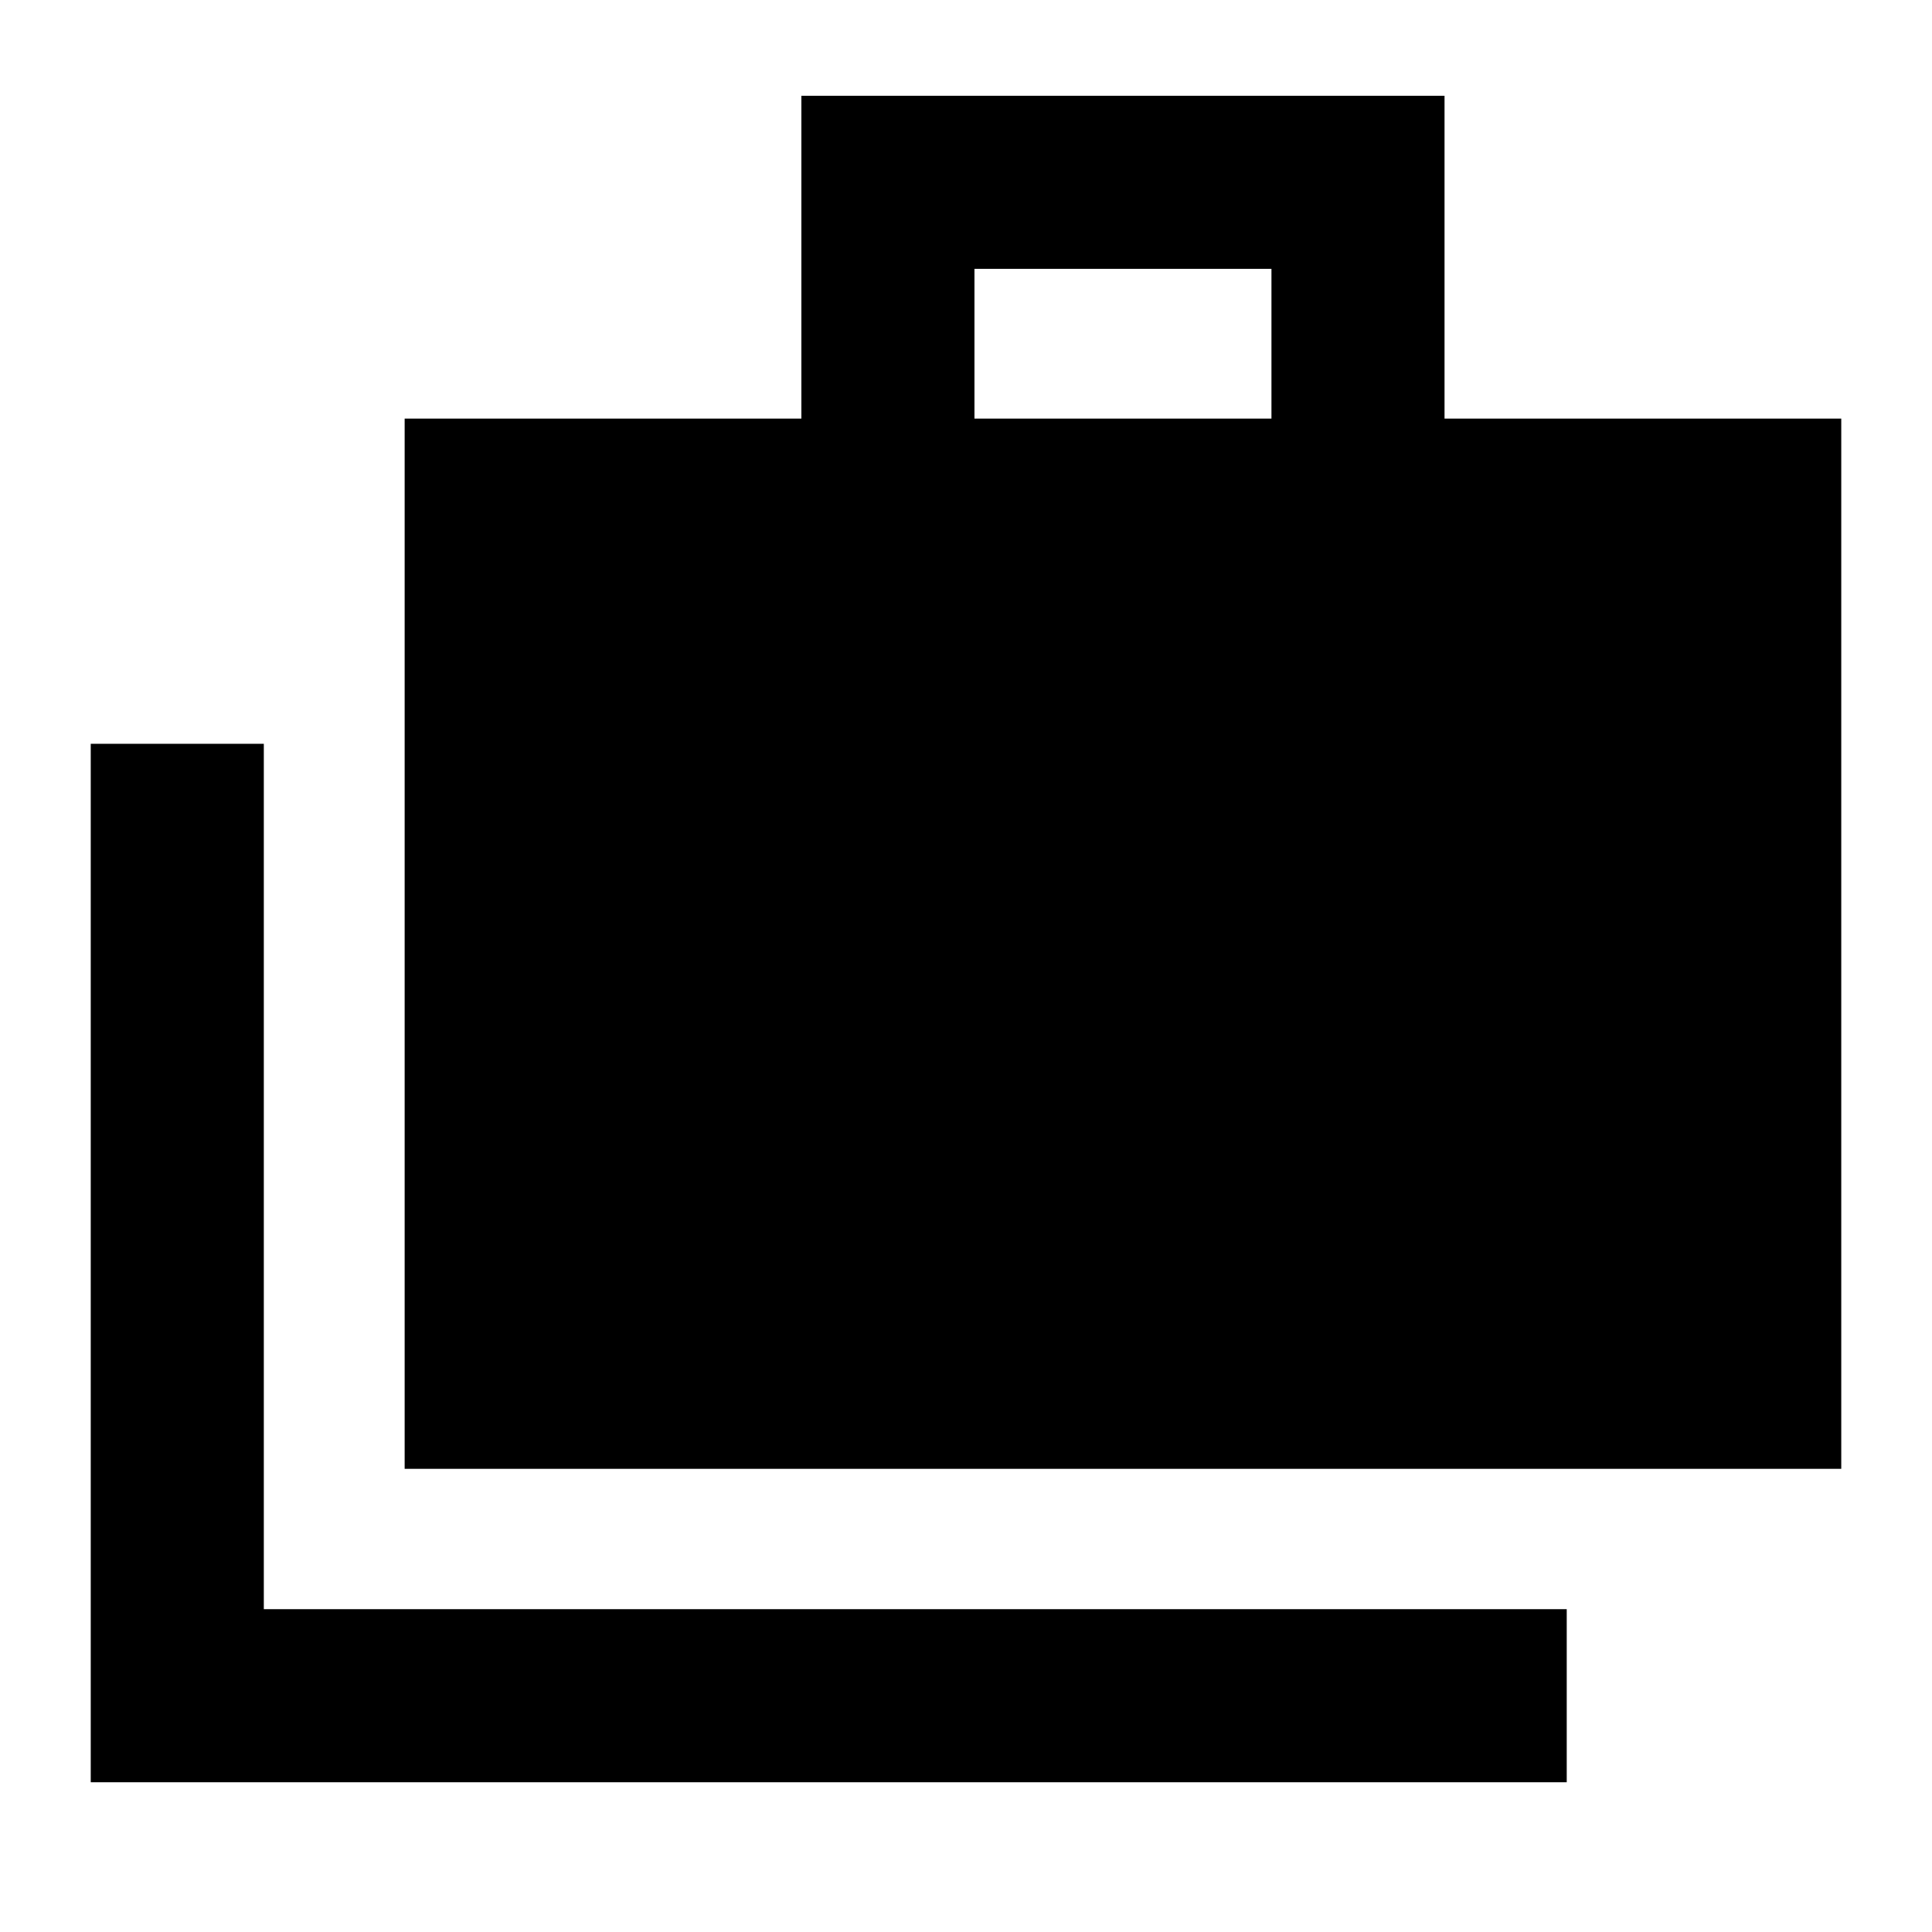 <svg xmlns="http://www.w3.org/2000/svg" height="24" viewBox="0 -960 960 960" width="24"><path d="M45.09-74.41v-516h86v430H778.5v86H45.09Zm155.98-155.74V-752H398.2v-160.41h319.58V-752h197.13v521.85H201.07ZM484.2-752h147.58v-74.41H484.2V-752Z"/></svg>